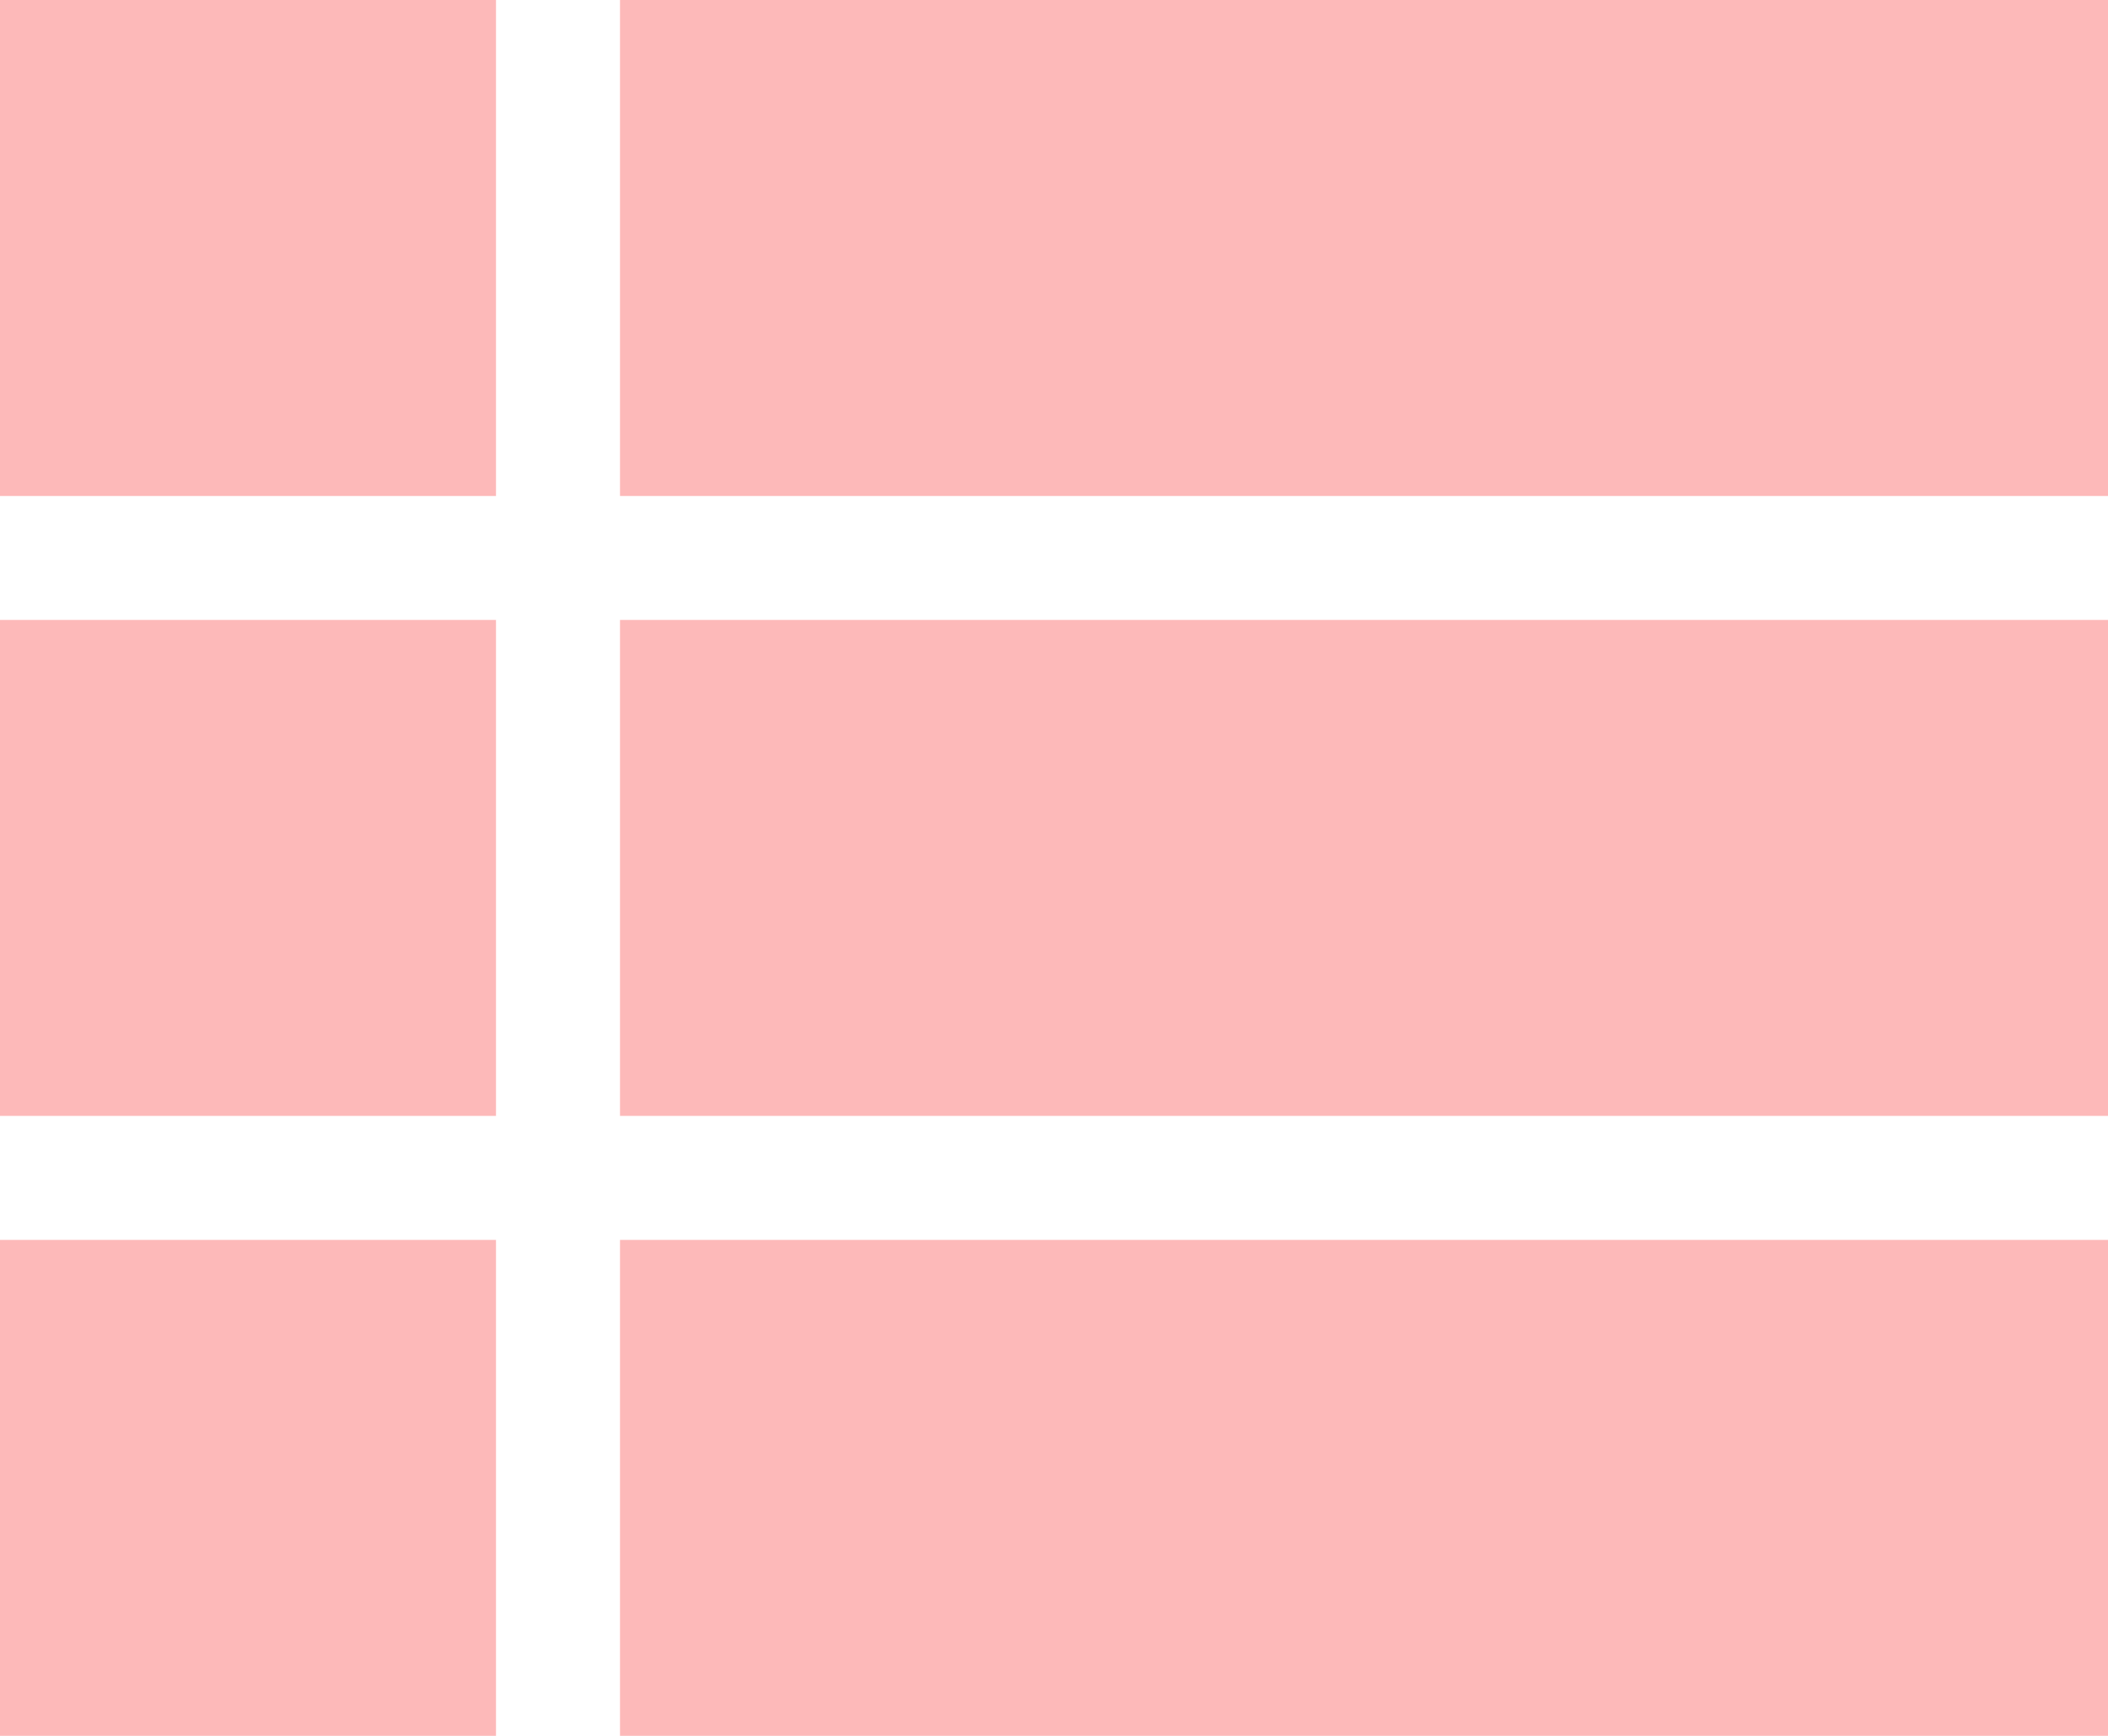 <svg xmlns="http://www.w3.org/2000/svg" width="34" height="28" viewBox="0 0 34 28">
  <path id="ic_view_list_48px" d="M8,28h8V20H8ZM8,38h8V30H8ZM8,18h8V10H8ZM18,28H42V20H18Zm0,10H42V30H18Zm0-28v8H42V10Z" transform="translate(-8 -10)" fill="#fdb9b9"/>
</svg>
